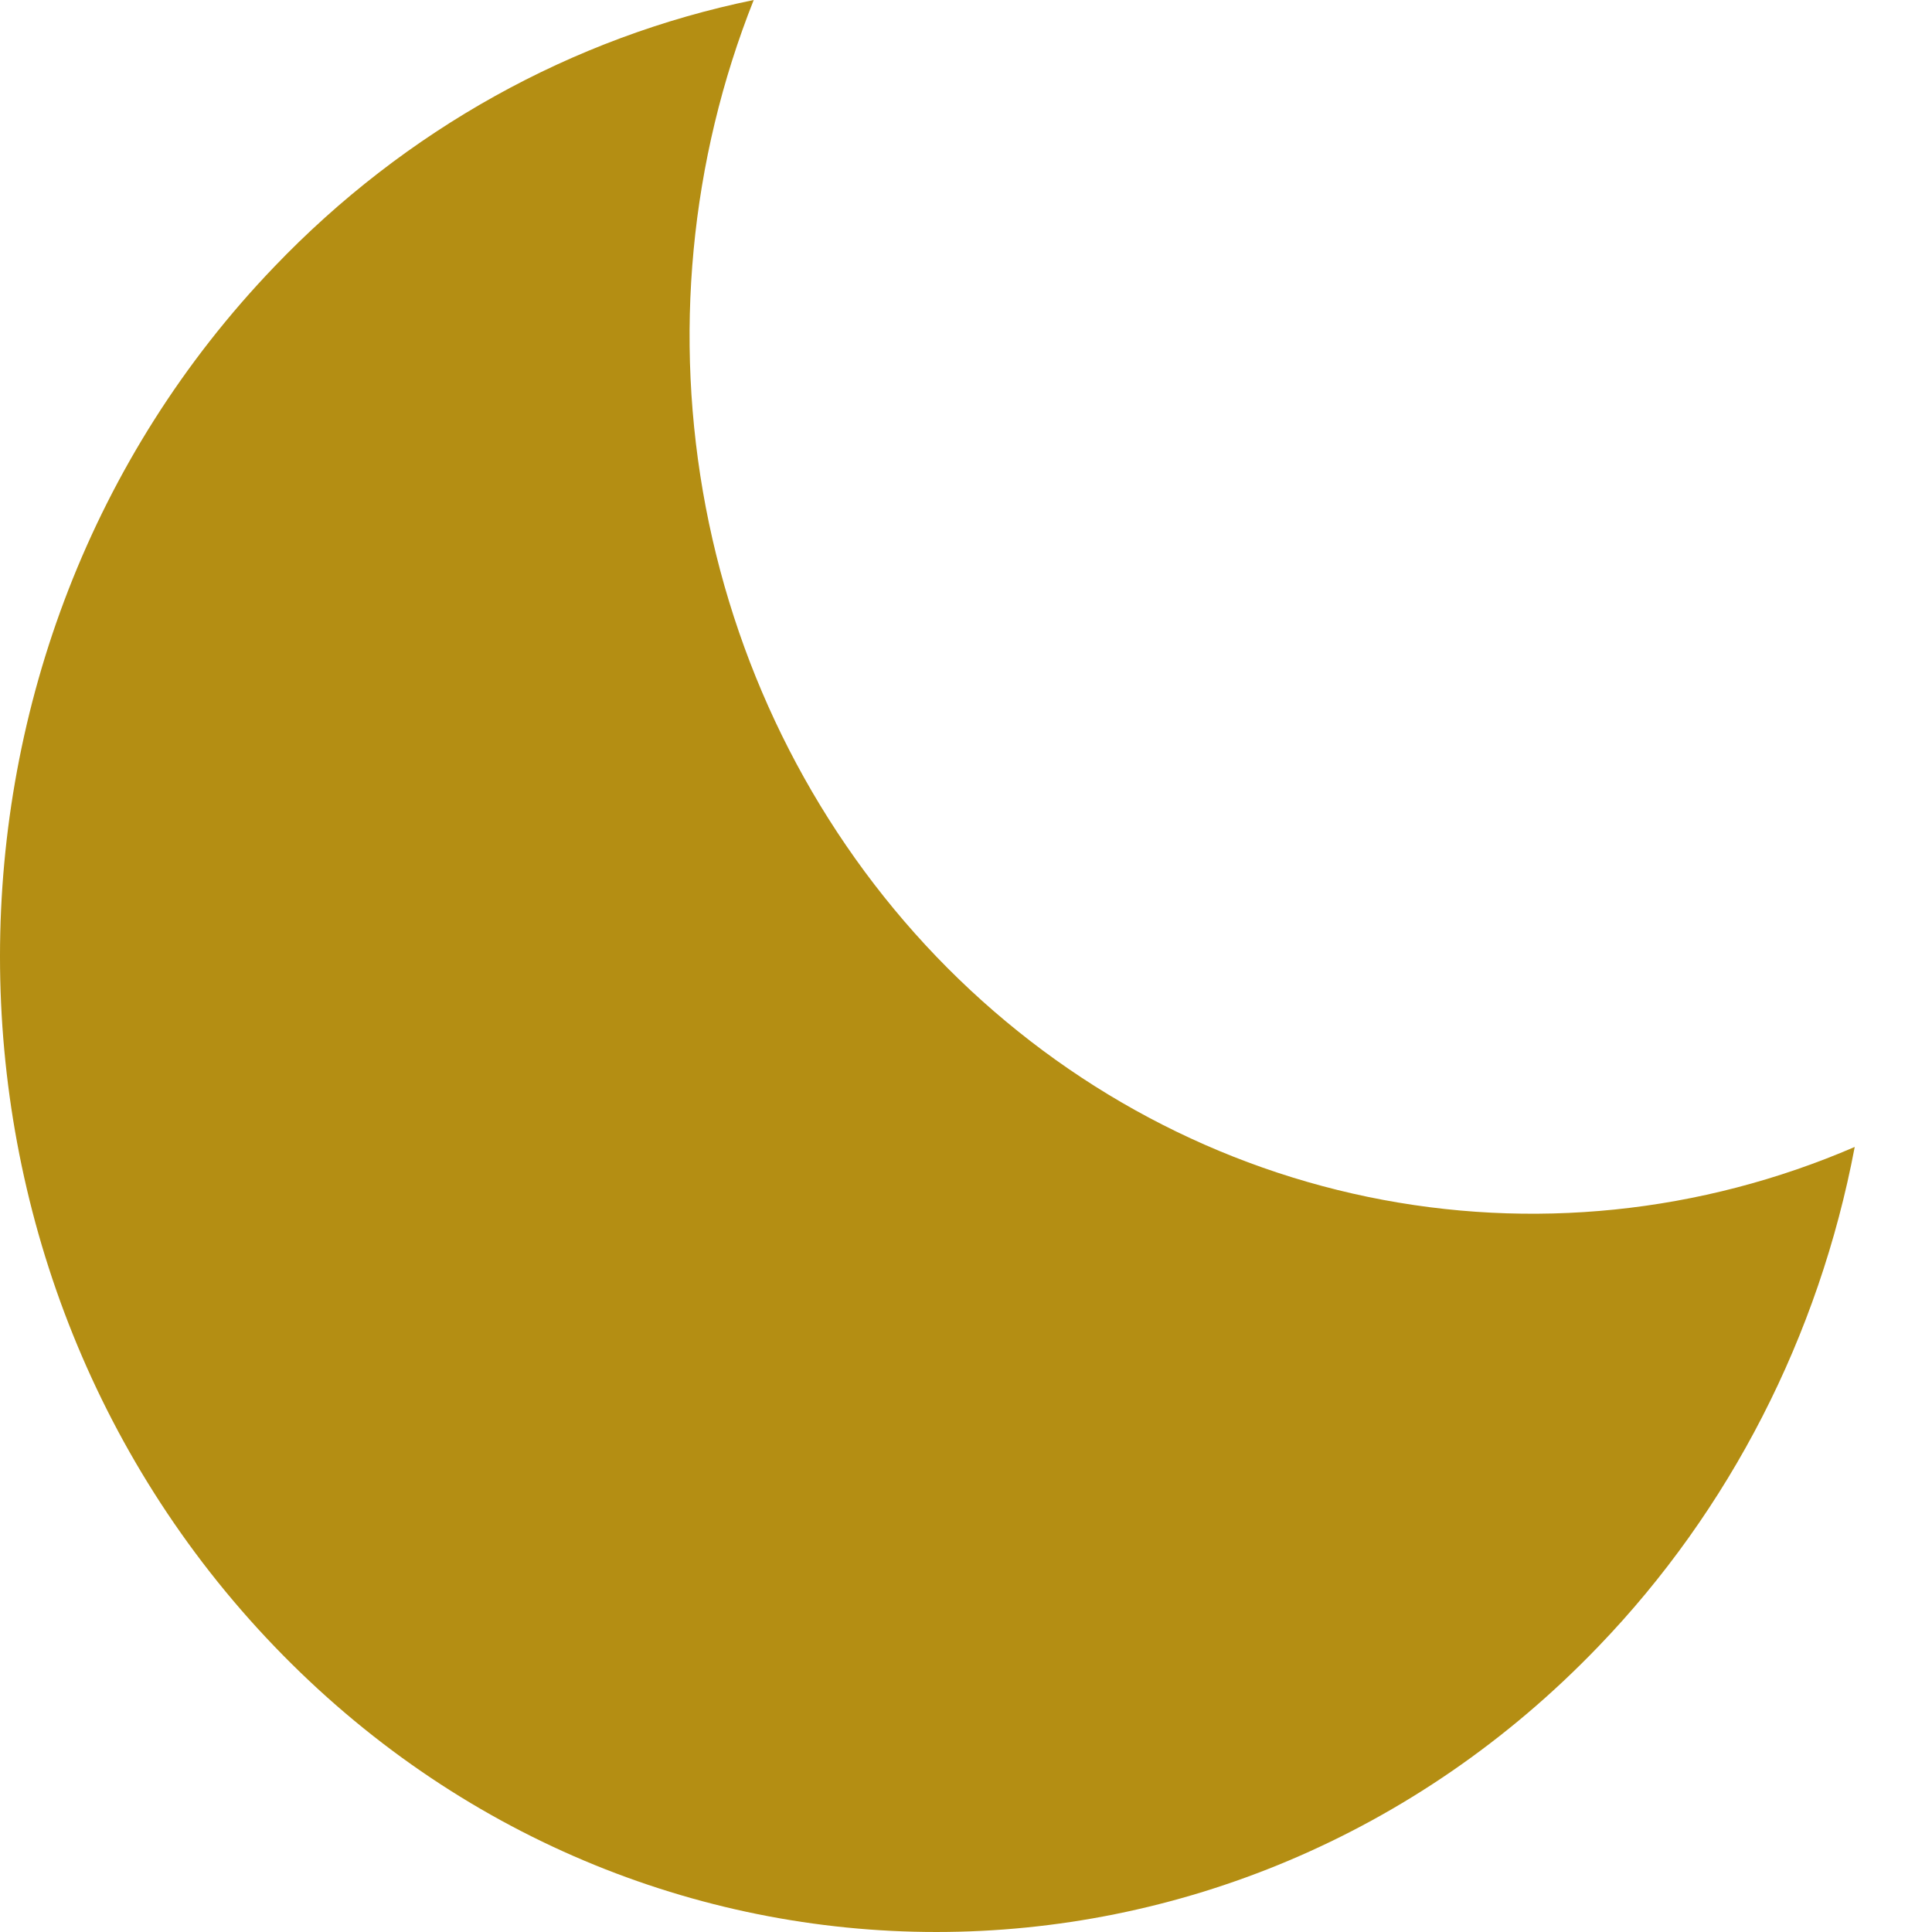 <svg width="50" height="50" viewBox="0 0 50 50" fill="none" xmlns="http://www.w3.org/2000/svg">
<path d="M24.234 24.758C21.184 21.58 19.107 17.532 18.265 13.126C17.424 8.719 17.855 4.151 19.506 0C14.802 0.964 10.482 3.368 7.098 6.904C-2.366 16.762 -2.366 32.747 7.098 42.605C16.563 52.466 31.906 52.464 41.372 42.605C44.765 39.08 47.073 34.581 48 29.683C44.015 31.402 39.63 31.851 35.4 30.975C31.169 30.098 27.284 27.934 24.234 24.758Z" fill="#B48E13"/>
</svg>
